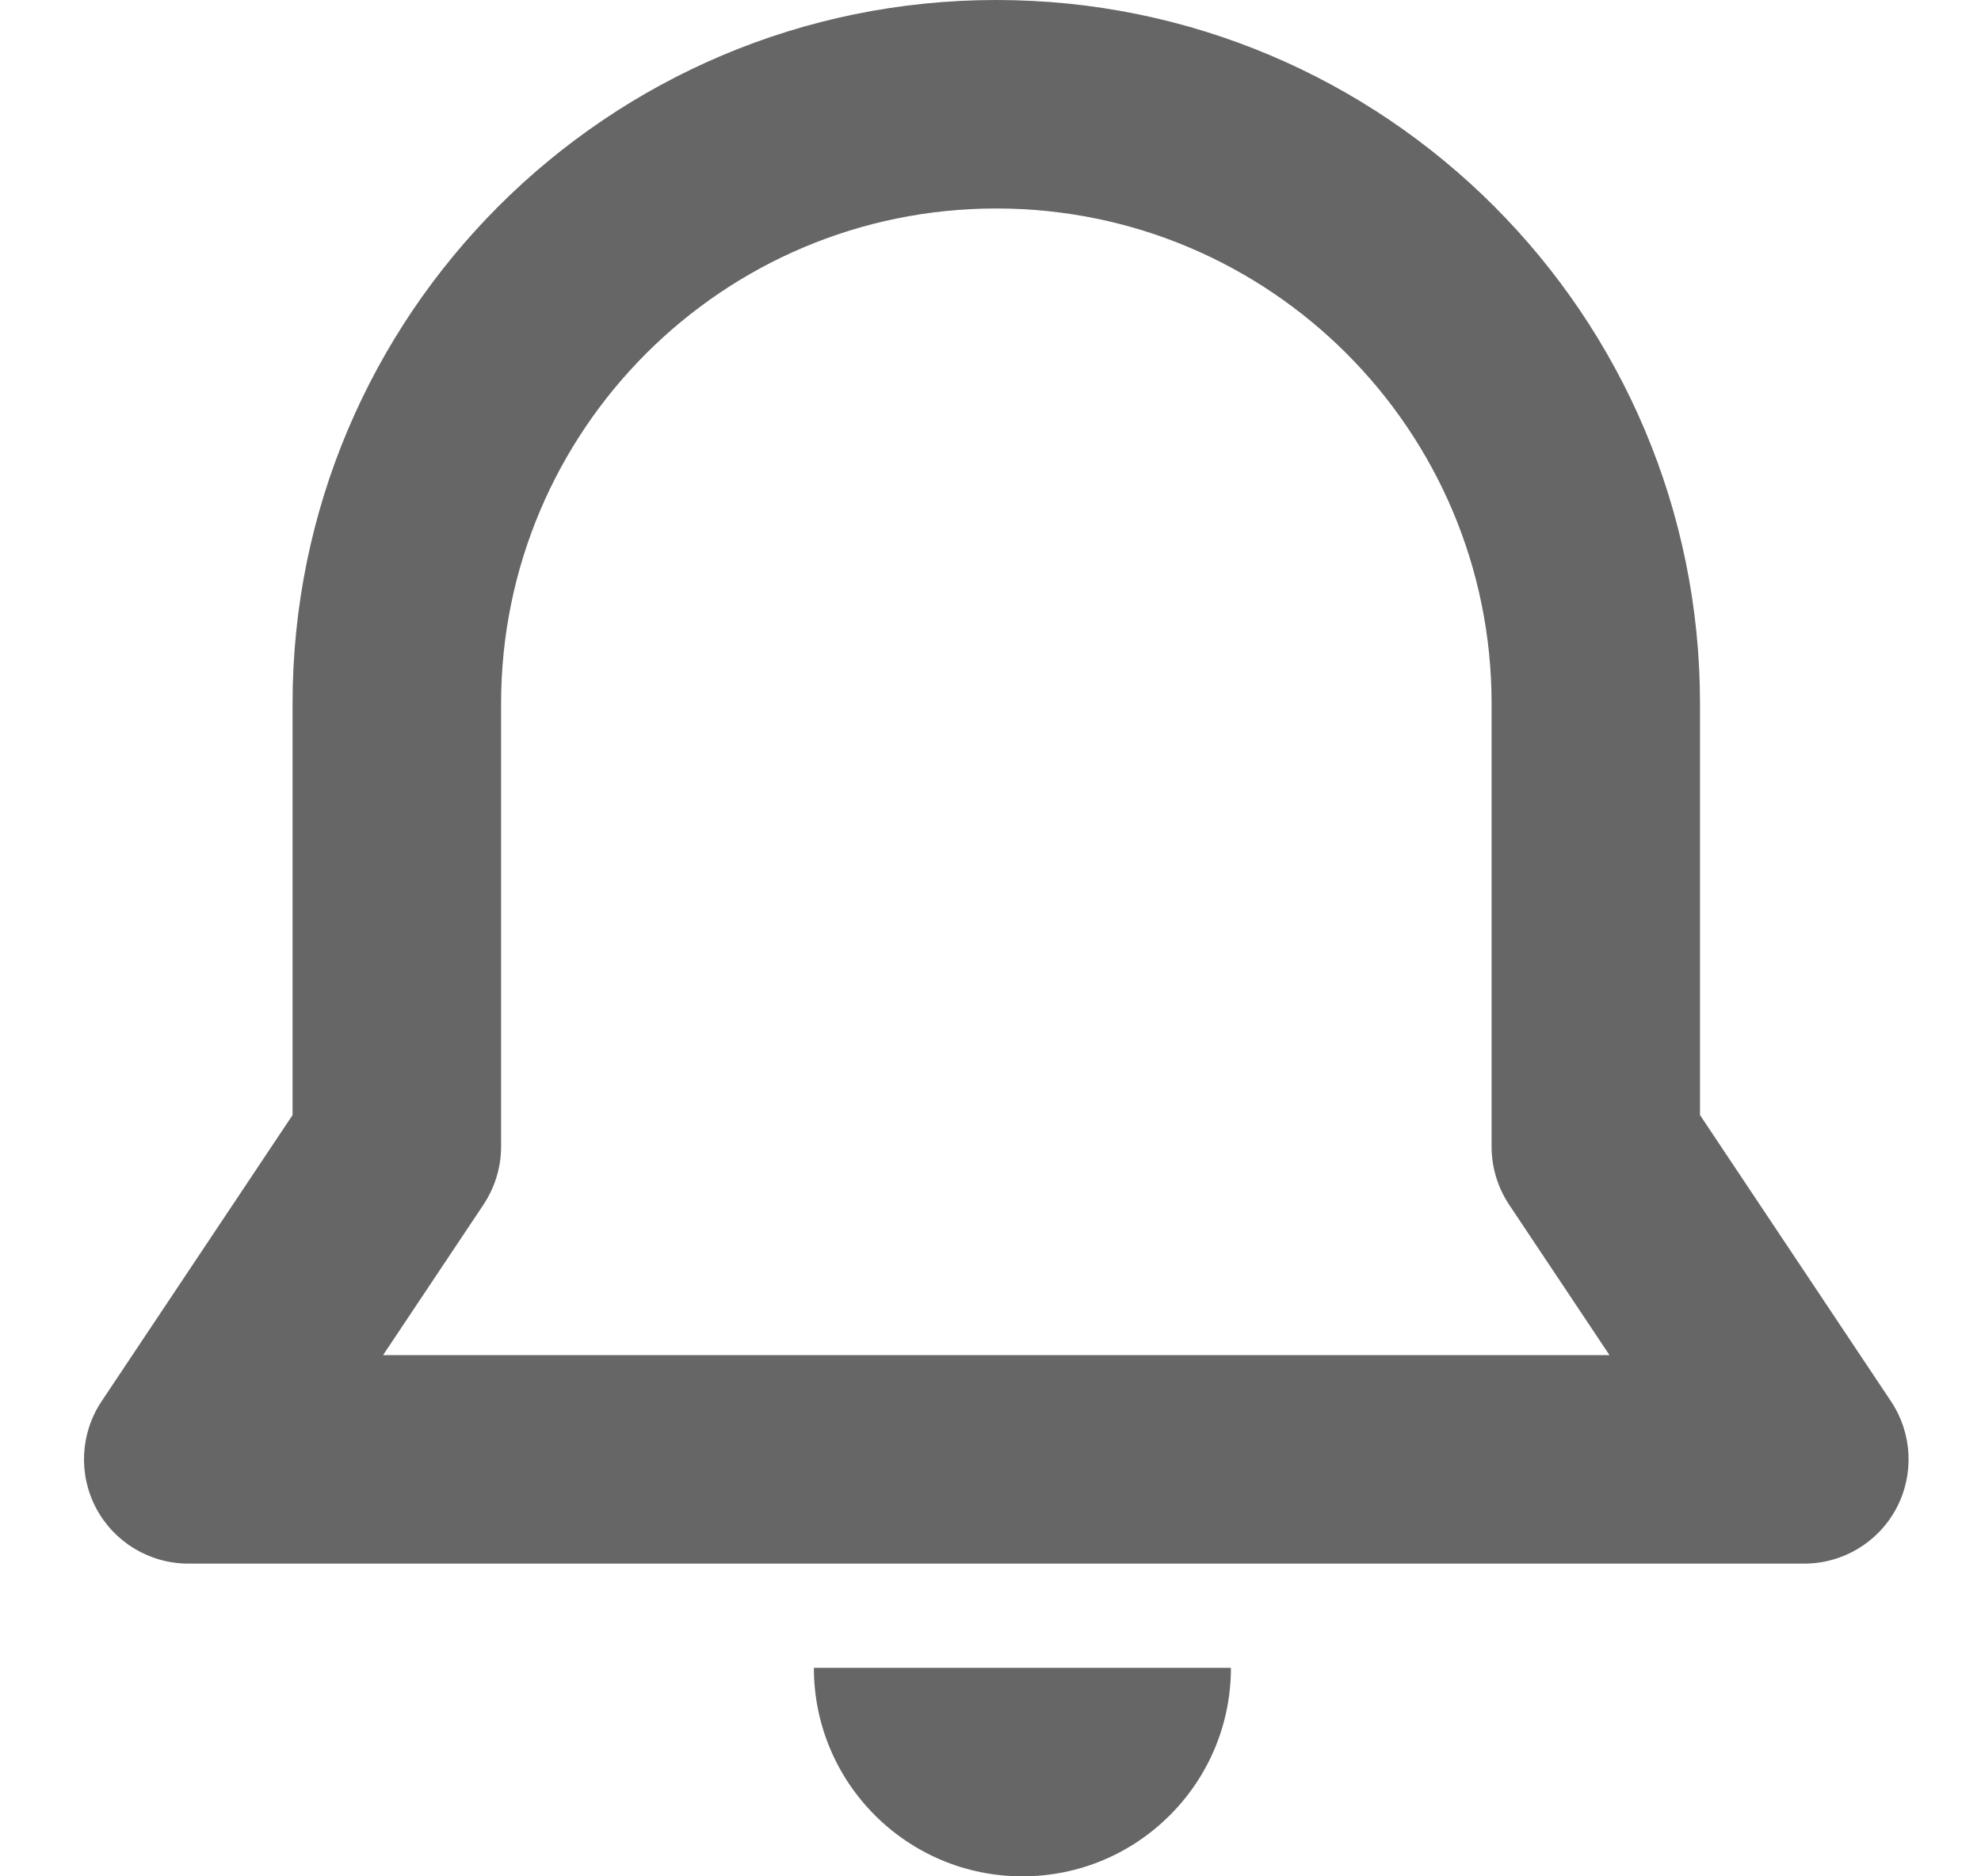 <svg width="19" height="18" viewBox="0 0 19 18" fill="none" xmlns="http://www.w3.org/2000/svg">
<path fill-rule="evenodd" clip-rule="evenodd" d="M9.556 0C5.828 0 2.806 3.022 2.806 6.75V10.697L0.973 13.445C0.769 13.752 0.75 14.147 0.924 14.472C1.098 14.797 1.437 15 1.806 15H17.305C17.674 15 18.013 14.797 18.187 14.472C18.361 14.147 18.342 13.752 18.138 13.445L16.305 10.697V6.75C16.305 3.022 13.284 0 9.556 0ZM4.806 6.75C4.806 4.127 6.932 2 9.556 2C12.179 2 14.306 4.127 14.306 6.75V11C14.306 11.197 14.364 11.39 14.473 11.555L15.437 13H3.674L4.638 11.555C4.747 11.39 4.806 11.197 4.806 11V6.75ZM11.806 16C11.806 17.105 10.91 18 9.806 18C8.701 18 7.806 17.105 7.806 16H11.806Z" fill="#666666"/>
</svg>
